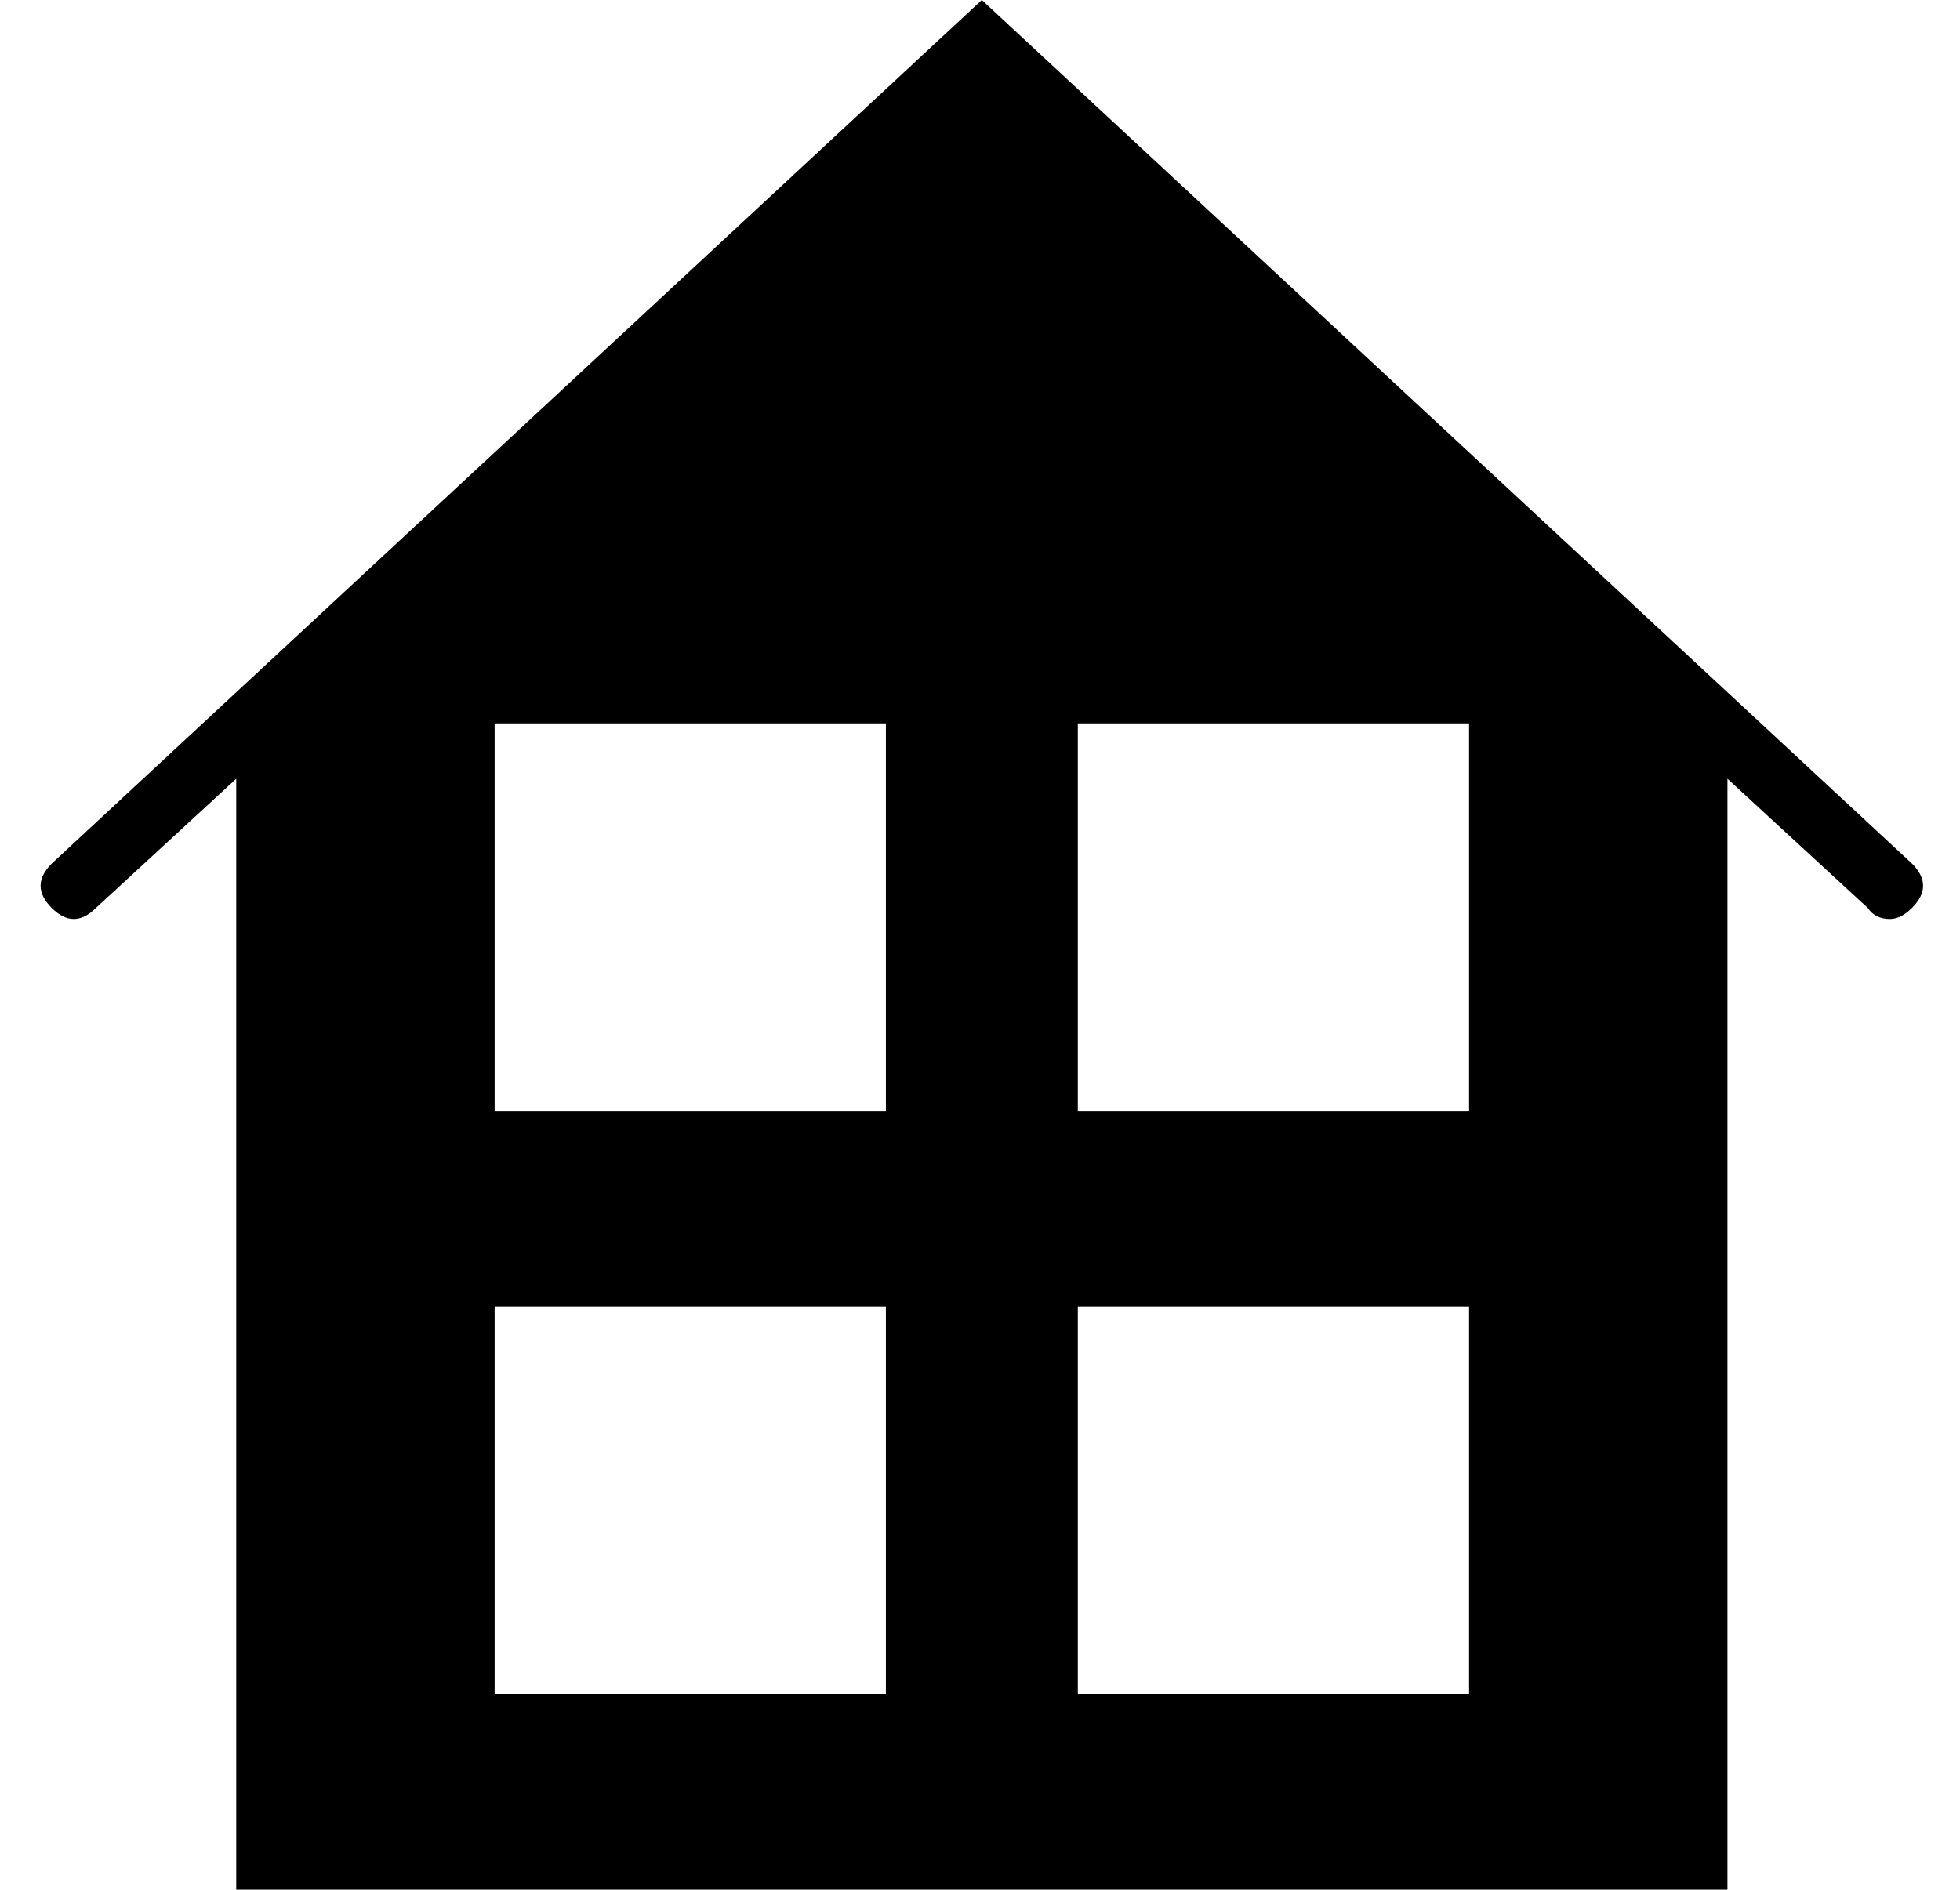 <?xml version="1.0" standalone="no"?>
<!DOCTYPE svg PUBLIC "-//W3C//DTD SVG 1.1//EN" "http://www.w3.org/Graphics/SVG/1.1/DTD/svg11.dtd" >
<svg xmlns="http://www.w3.org/2000/svg" xmlns:xlink="http://www.w3.org/1999/xlink" version="1.1" viewBox="-10 0 531 512">
  <g transform="matrix(1 0 0 -1 0 448)">
   <path fill="currentColor"
d="M508 214q6 -6 0 -12q-3 -3 -6 -3q-4 0 -6 3l-38 35v-29v-272h-404v272v29l-38 -35q-6 -6 -12 0t0 12l252 234zM230 -11v105h-106v-105h106zM230 147v105h-106v-105h106zM388 -11v105h-106v-105h106zM388 147v105h-106v-105h106z" />
  </g>

</svg>
